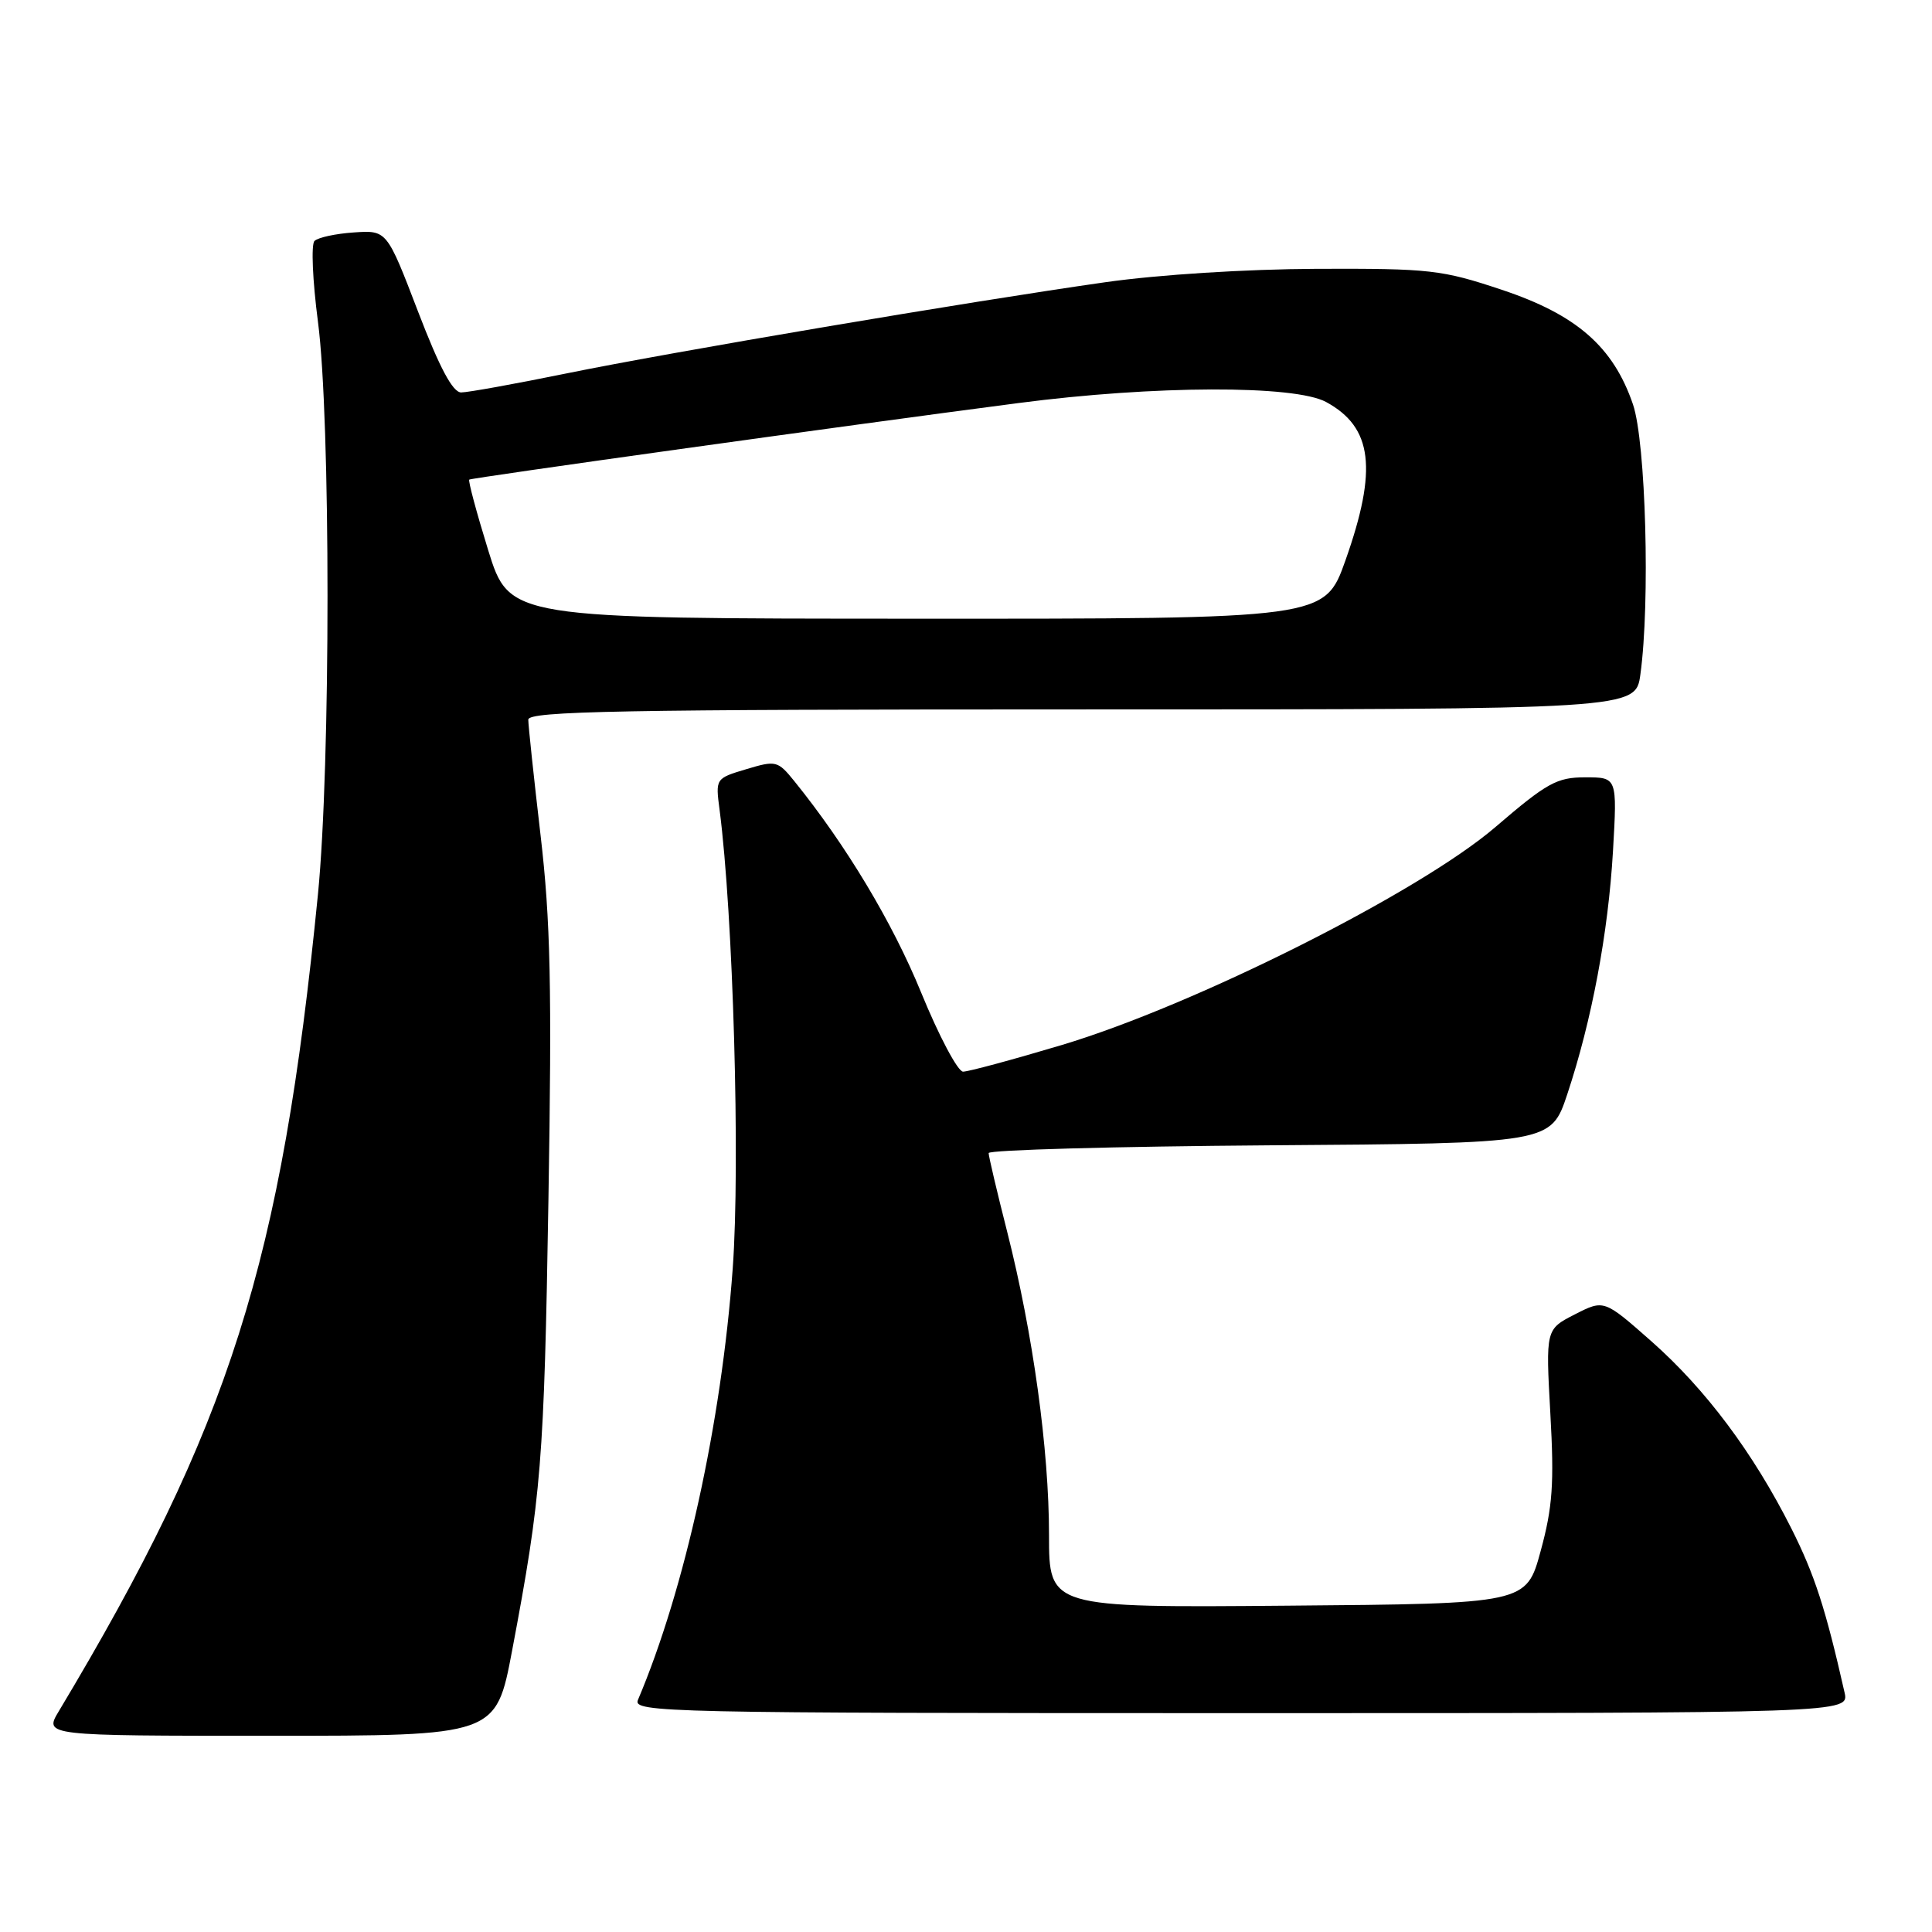 <?xml version="1.0" encoding="UTF-8" standalone="no"?>
<!DOCTYPE svg PUBLIC "-//W3C//DTD SVG 1.1//EN" "http://www.w3.org/Graphics/SVG/1.1/DTD/svg11.dtd" >
<svg xmlns="http://www.w3.org/2000/svg" xmlns:xlink="http://www.w3.org/1999/xlink" version="1.1" viewBox="0 0 256 256">
 <g >
 <path fill="currentColor"
d=" M 67.85 218.75 C 71.74 198.17 72.10 193.72 72.67 159.00 C 73.14 130.81 72.95 121.96 71.62 110.61 C 70.73 102.97 70.00 96.11 70.00 95.36 C 70.00 94.23 82.16 94.00 143.36 94.00 C 216.73 94.00 216.73 94.00 217.36 89.36 C 218.67 79.86 218.08 58.59 216.38 53.59 C 213.77 45.95 208.91 41.70 199.00 38.40 C 191.04 35.74 189.49 35.57 174.50 35.62 C 165.12 35.66 153.54 36.39 146.50 37.39 C 128.49 39.95 89.14 46.61 75.11 49.47 C 68.30 50.86 62.00 52.00 61.11 52.00 C 59.99 52.00 58.26 48.76 55.38 41.25 C 51.26 30.50 51.26 30.50 46.88 30.80 C 44.48 30.96 42.13 31.47 41.67 31.93 C 41.21 32.39 41.42 37.20 42.13 42.63 C 43.82 55.47 43.82 101.43 42.13 118.50 C 37.30 167.36 30.45 188.95 7.79 226.75 C 5.84 230.00 5.84 230.00 35.78 230.00 C 65.72 230.00 65.72 230.00 67.85 218.75 Z  M 244.41 224.25 C 241.89 213.10 240.44 208.64 237.36 202.52 C 232.32 192.52 226.03 184.10 218.82 177.73 C 212.54 172.19 212.54 172.19 208.68 174.16 C 204.81 176.14 204.81 176.14 205.43 187.32 C 205.95 196.57 205.73 199.71 204.15 205.50 C 202.25 212.50 202.25 212.50 170.62 212.76 C 139.00 213.03 139.00 213.03 139.00 203.39 C 139.00 192.09 136.88 176.71 133.45 163.19 C 132.10 157.89 131.00 153.20 131.00 152.79 C 131.00 152.37 147.76 151.91 168.25 151.76 C 205.50 151.50 205.50 151.50 207.67 145.00 C 210.92 135.22 213.10 123.62 213.73 112.75 C 214.29 103.00 214.29 103.00 210.06 103.00 C 206.29 103.00 204.99 103.72 198.16 109.58 C 188.10 118.22 158.29 133.20 140.69 138.47 C 134.20 140.41 128.31 142.00 127.61 142.00 C 126.92 142.00 124.41 137.28 122.05 131.50 C 118.24 122.19 112.09 111.96 105.24 103.49 C 103.06 100.80 102.81 100.74 98.89 101.92 C 94.81 103.14 94.80 103.15 95.35 107.32 C 97.15 121.17 98.10 154.23 97.09 168.07 C 95.60 188.52 90.75 210.59 84.53 225.25 C 83.82 226.91 88.01 227.00 164.41 227.00 C 245.04 227.00 245.04 227.00 244.41 224.25 Z  M 64.68 72.88 C 63.14 67.89 62.01 63.69 62.18 63.55 C 62.51 63.31 112.26 56.36 135.00 53.40 C 152.92 51.06 171.55 51.00 175.72 53.27 C 181.88 56.62 182.56 62.16 178.28 74.25 C 175.53 82.00 175.53 82.00 121.52 81.98 C 67.50 81.97 67.50 81.97 64.68 72.88 Z "/>
</g>
</svg>